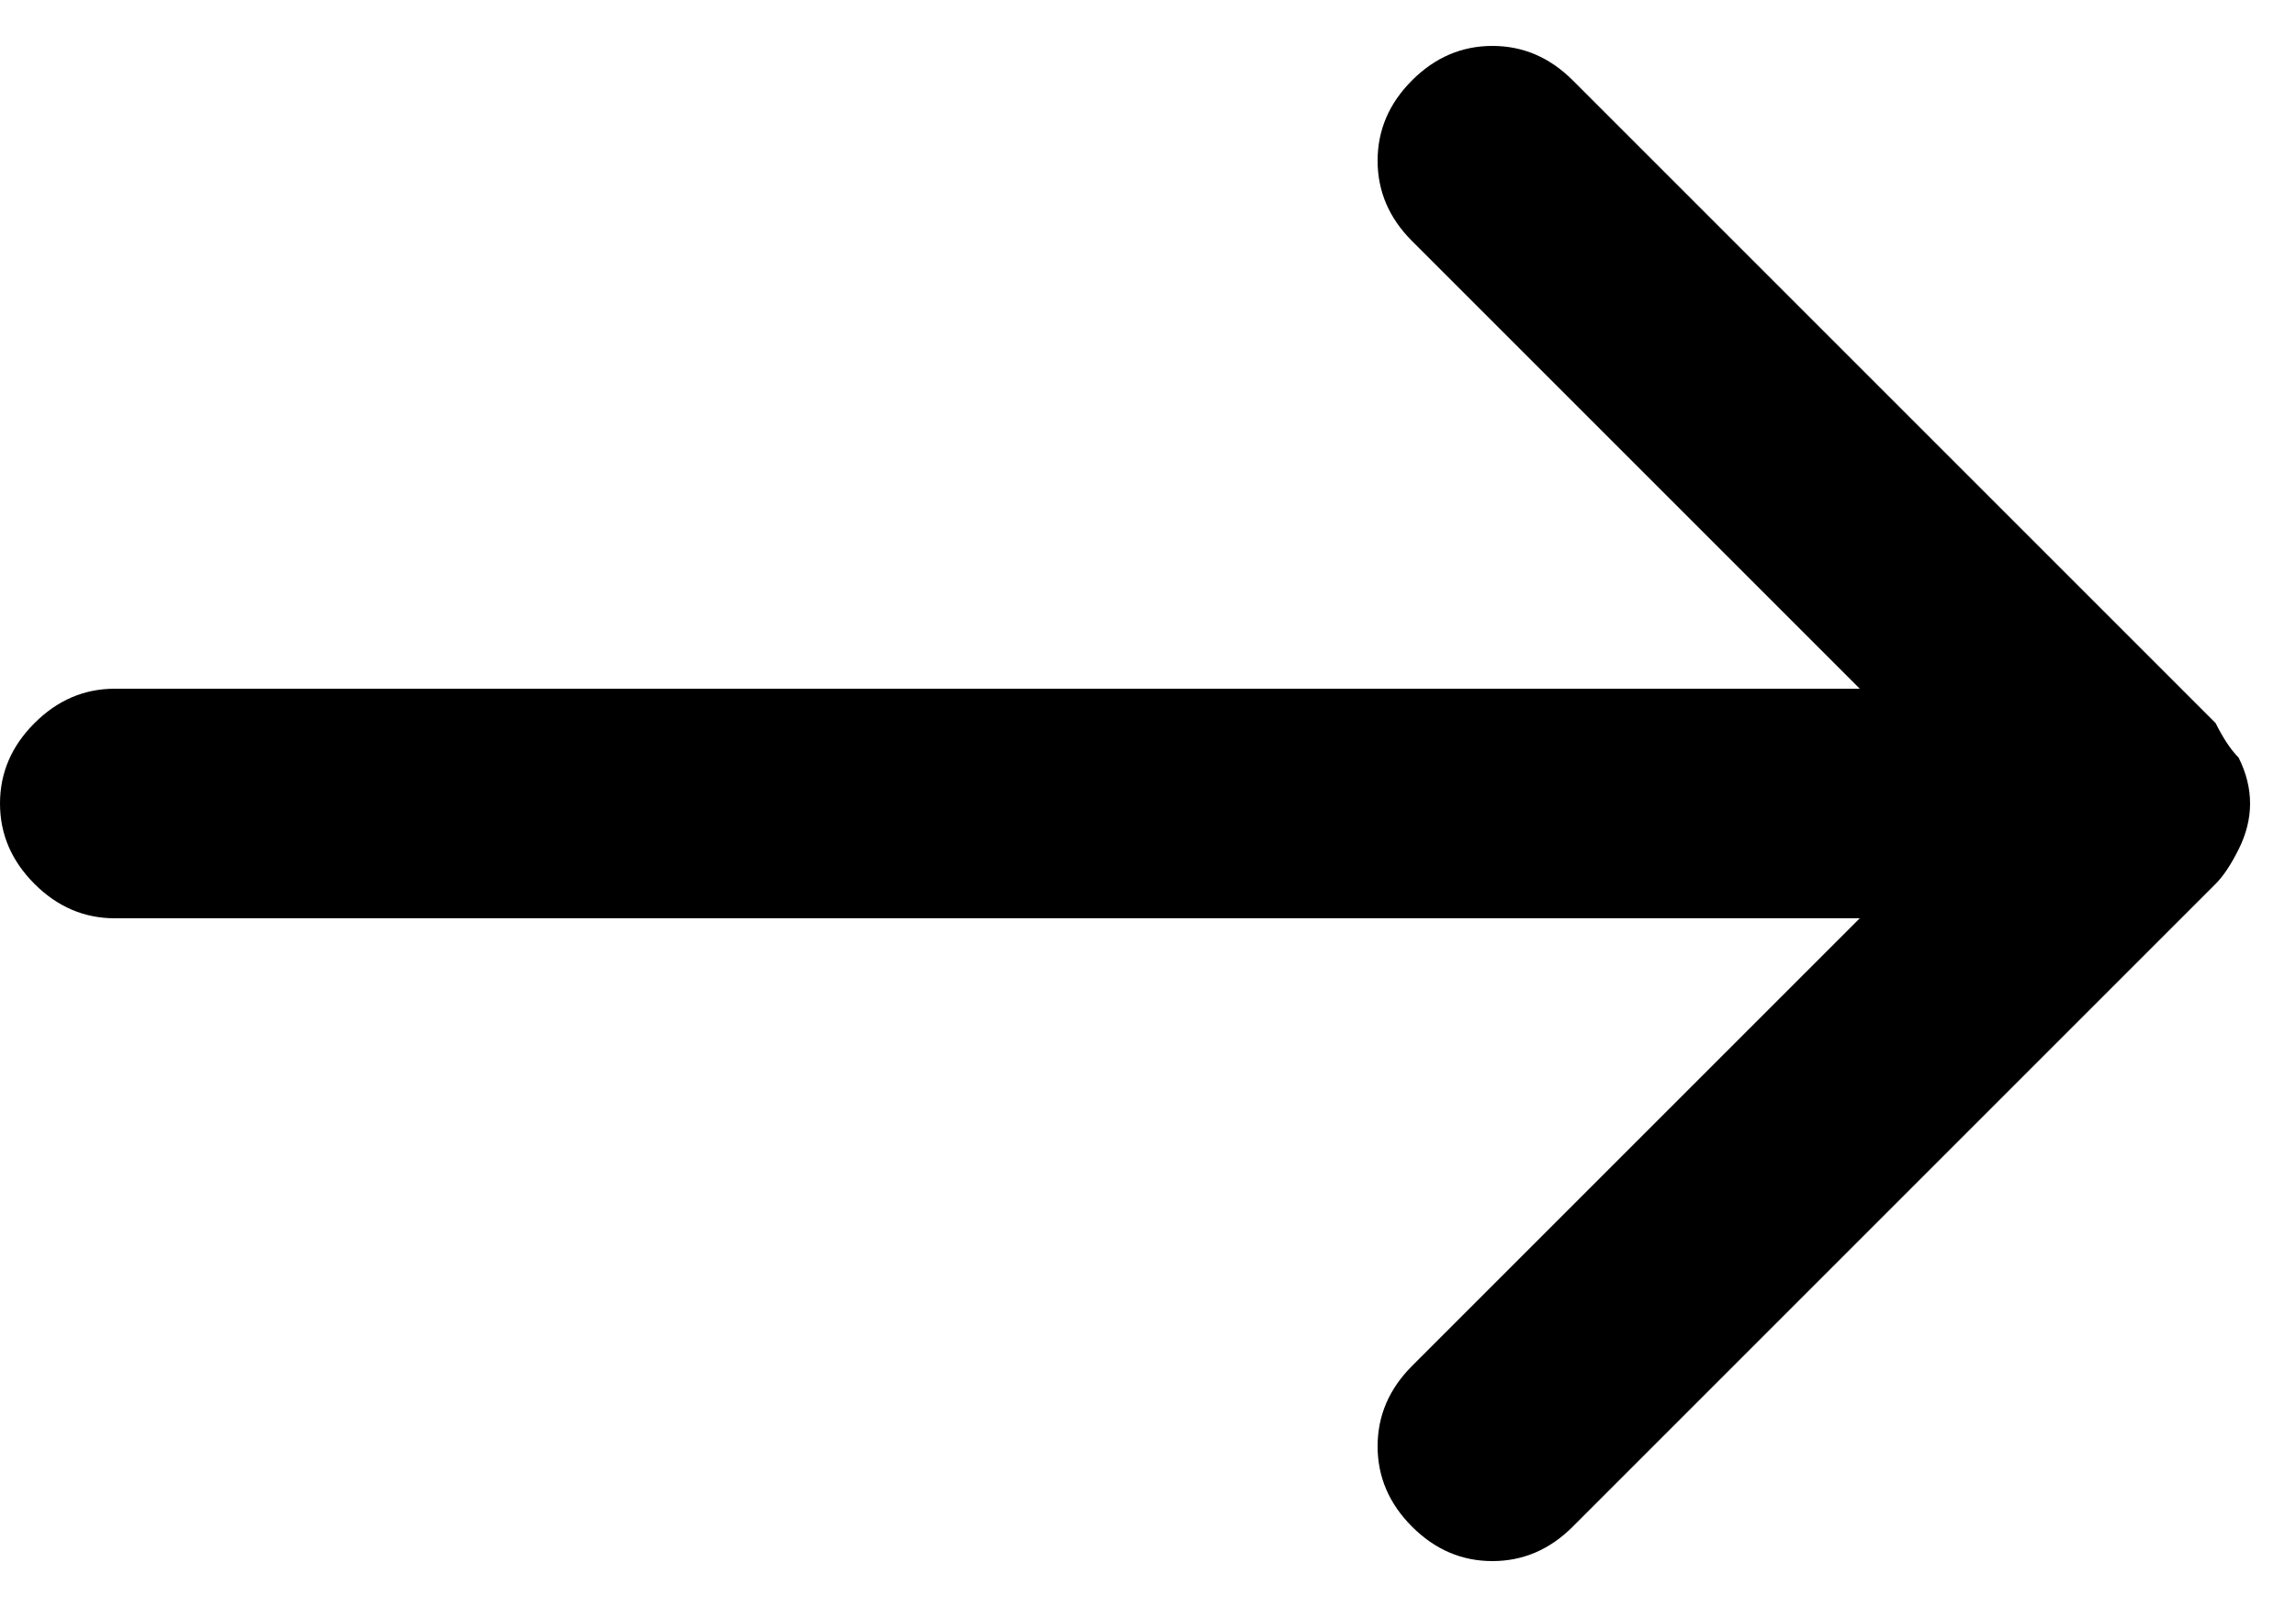 <svg version="1.2" xmlns="http://www.w3.org/2000/svg" viewBox="0 0 20 14" width="20" height="14">
	<title>east-svg</title>
	<style>
		.s0 { fill: #000000 } 
	</style>
	<path class="s0" d="m16.2 8h-15.2q-0.4 0-0.7-0.3-0.3-0.3-0.3-0.7 0-0.4 0.3-0.7 0.3-0.3 0.7-0.3h15.2l-3.9-3.9q-0.3-0.3-0.3-0.7 0-0.4 0.3-0.7 0.3-0.3 0.7-0.3 0.4 0 0.7 0.3l5.6 5.6q0.1 0.2 0.2 0.3 0.1 0.2 0.1 0.4 0 0.2-0.1 0.4-0.1 0.2-0.2 0.3l-5.6 5.6q-0.3 0.3-0.7 0.3-0.4 0-0.7-0.3-0.3-0.3-0.3-0.7 0-0.4 0.3-0.7z"/>
</svg>